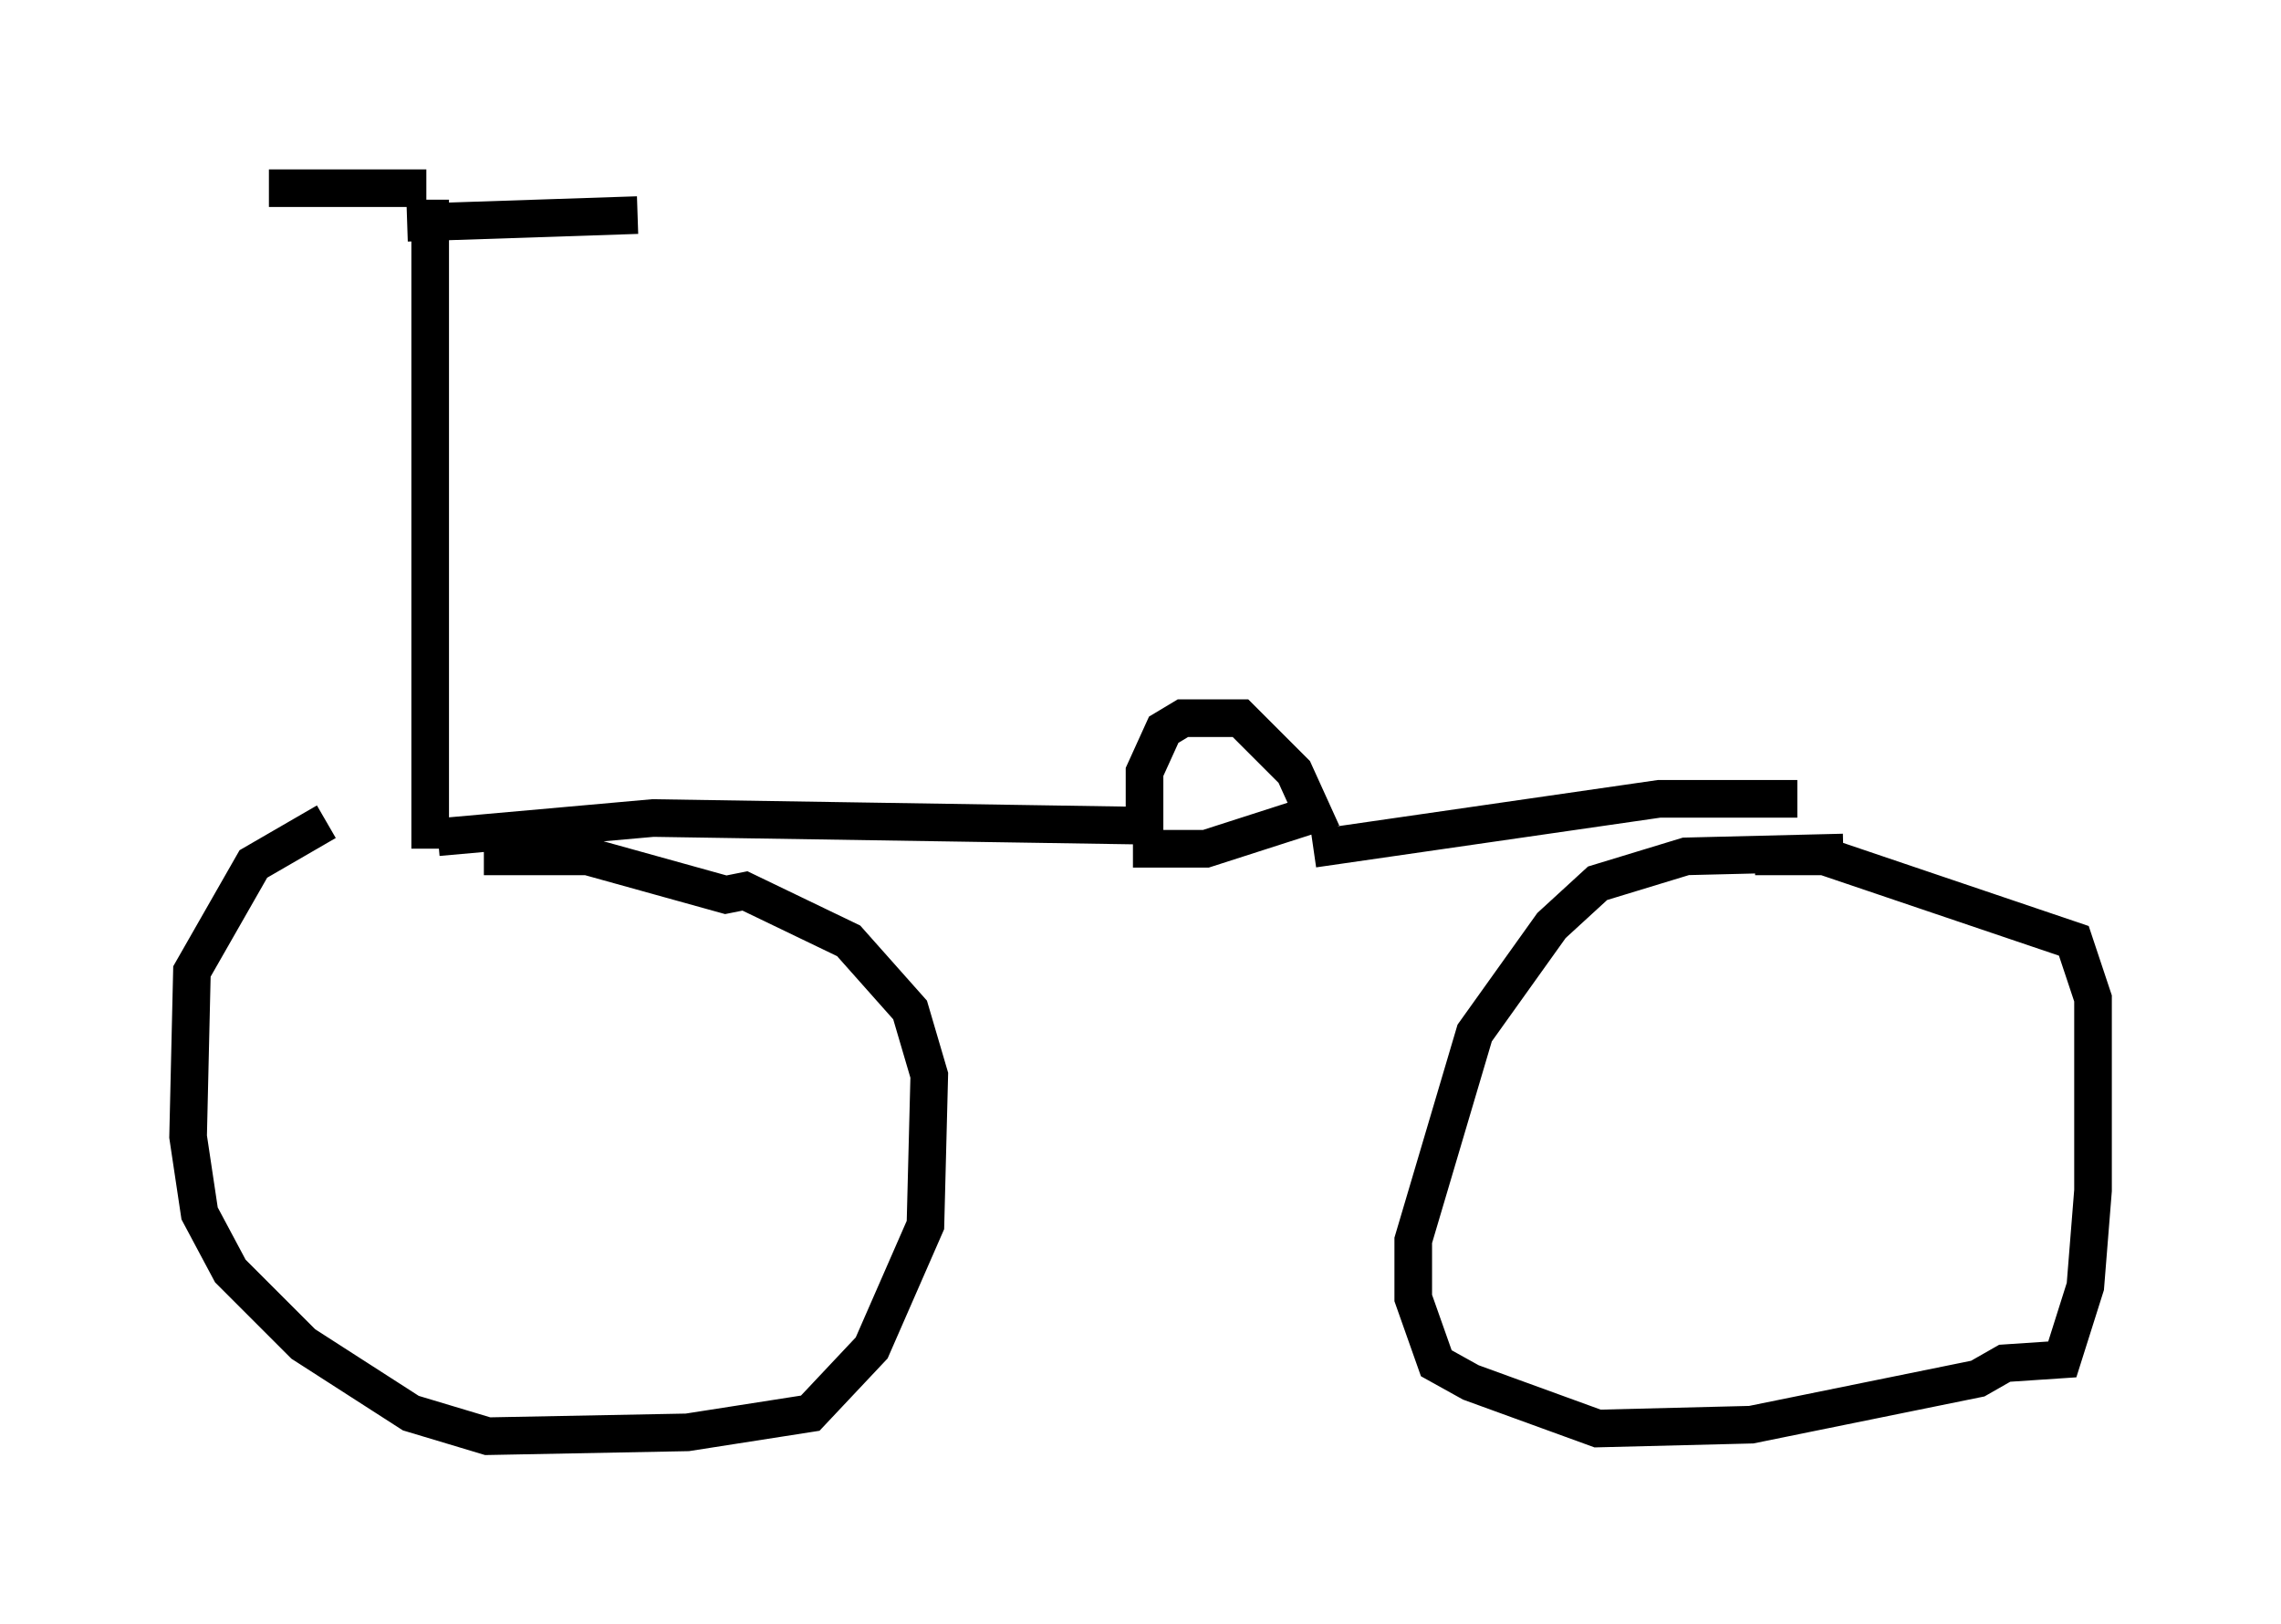 <?xml version="1.0" encoding="utf-8" ?>
<svg baseProfile="full" height="43.177" version="1.1" width="60.634" xmlns="http://www.w3.org/2000/svg" xmlns:ev="http://www.w3.org/2001/xml-events" xmlns:xlink="http://www.w3.org/1999/xlink"><defs /><rect fill="white" height="43.177" width="60.634" x="0" y="0" /><path d="M10.41, 21.334 m-1.735, 0.51 l-1.94, 1.123 -1.633, 2.858 l-0.102, 4.39 0.306, 2.042 l0.817, 1.531 1.94, 1.94 l2.858, 1.838 2.042, 0.613 l5.308, -0.102 3.267, -0.51 l1.633, -1.735 1.429, -3.267 l0.102, -3.981 -0.51, -1.735 l-1.633, -1.838 -2.756, -1.327 l-0.51, 0.102 -3.675, -1.021 l-2.756, 0.0 m36.138, -0.102 l-4.185, 0.102 -2.348, 0.715 l-1.225, 1.123 -2.042, 2.858 l-1.633, 5.513 0.0, 1.531 l0.613, 1.735 0.919, 0.51 l3.369, 1.225 4.083, -0.102 l6.023, -1.225 0.715, -0.408 l1.531, -0.102 0.613, -1.94 l0.204, -2.552 0.0, -5.104 l-0.51, -1.531 -6.635, -2.246 l-1.838, 0.0 m-35.219, -0.204 l0.0, -17.252 m-0.102, -0.306 l-4.185, 0.0 m3.675, 0.919 l6.125, -0.204 m-5.308, 16.538 l5.717, -0.51 13.067, 0.204 l0.0, -1.429 0.51, -1.123 l0.51, -0.306 1.531, 0.0 l1.429, 1.429 0.51, 1.123 l-2.858, 0.919 -1.94, 0.0 m4.798, 0.0 l9.188, -1.327 3.675, 0.0 " fill="none" stroke="black" stroke-width="1" /></svg>
